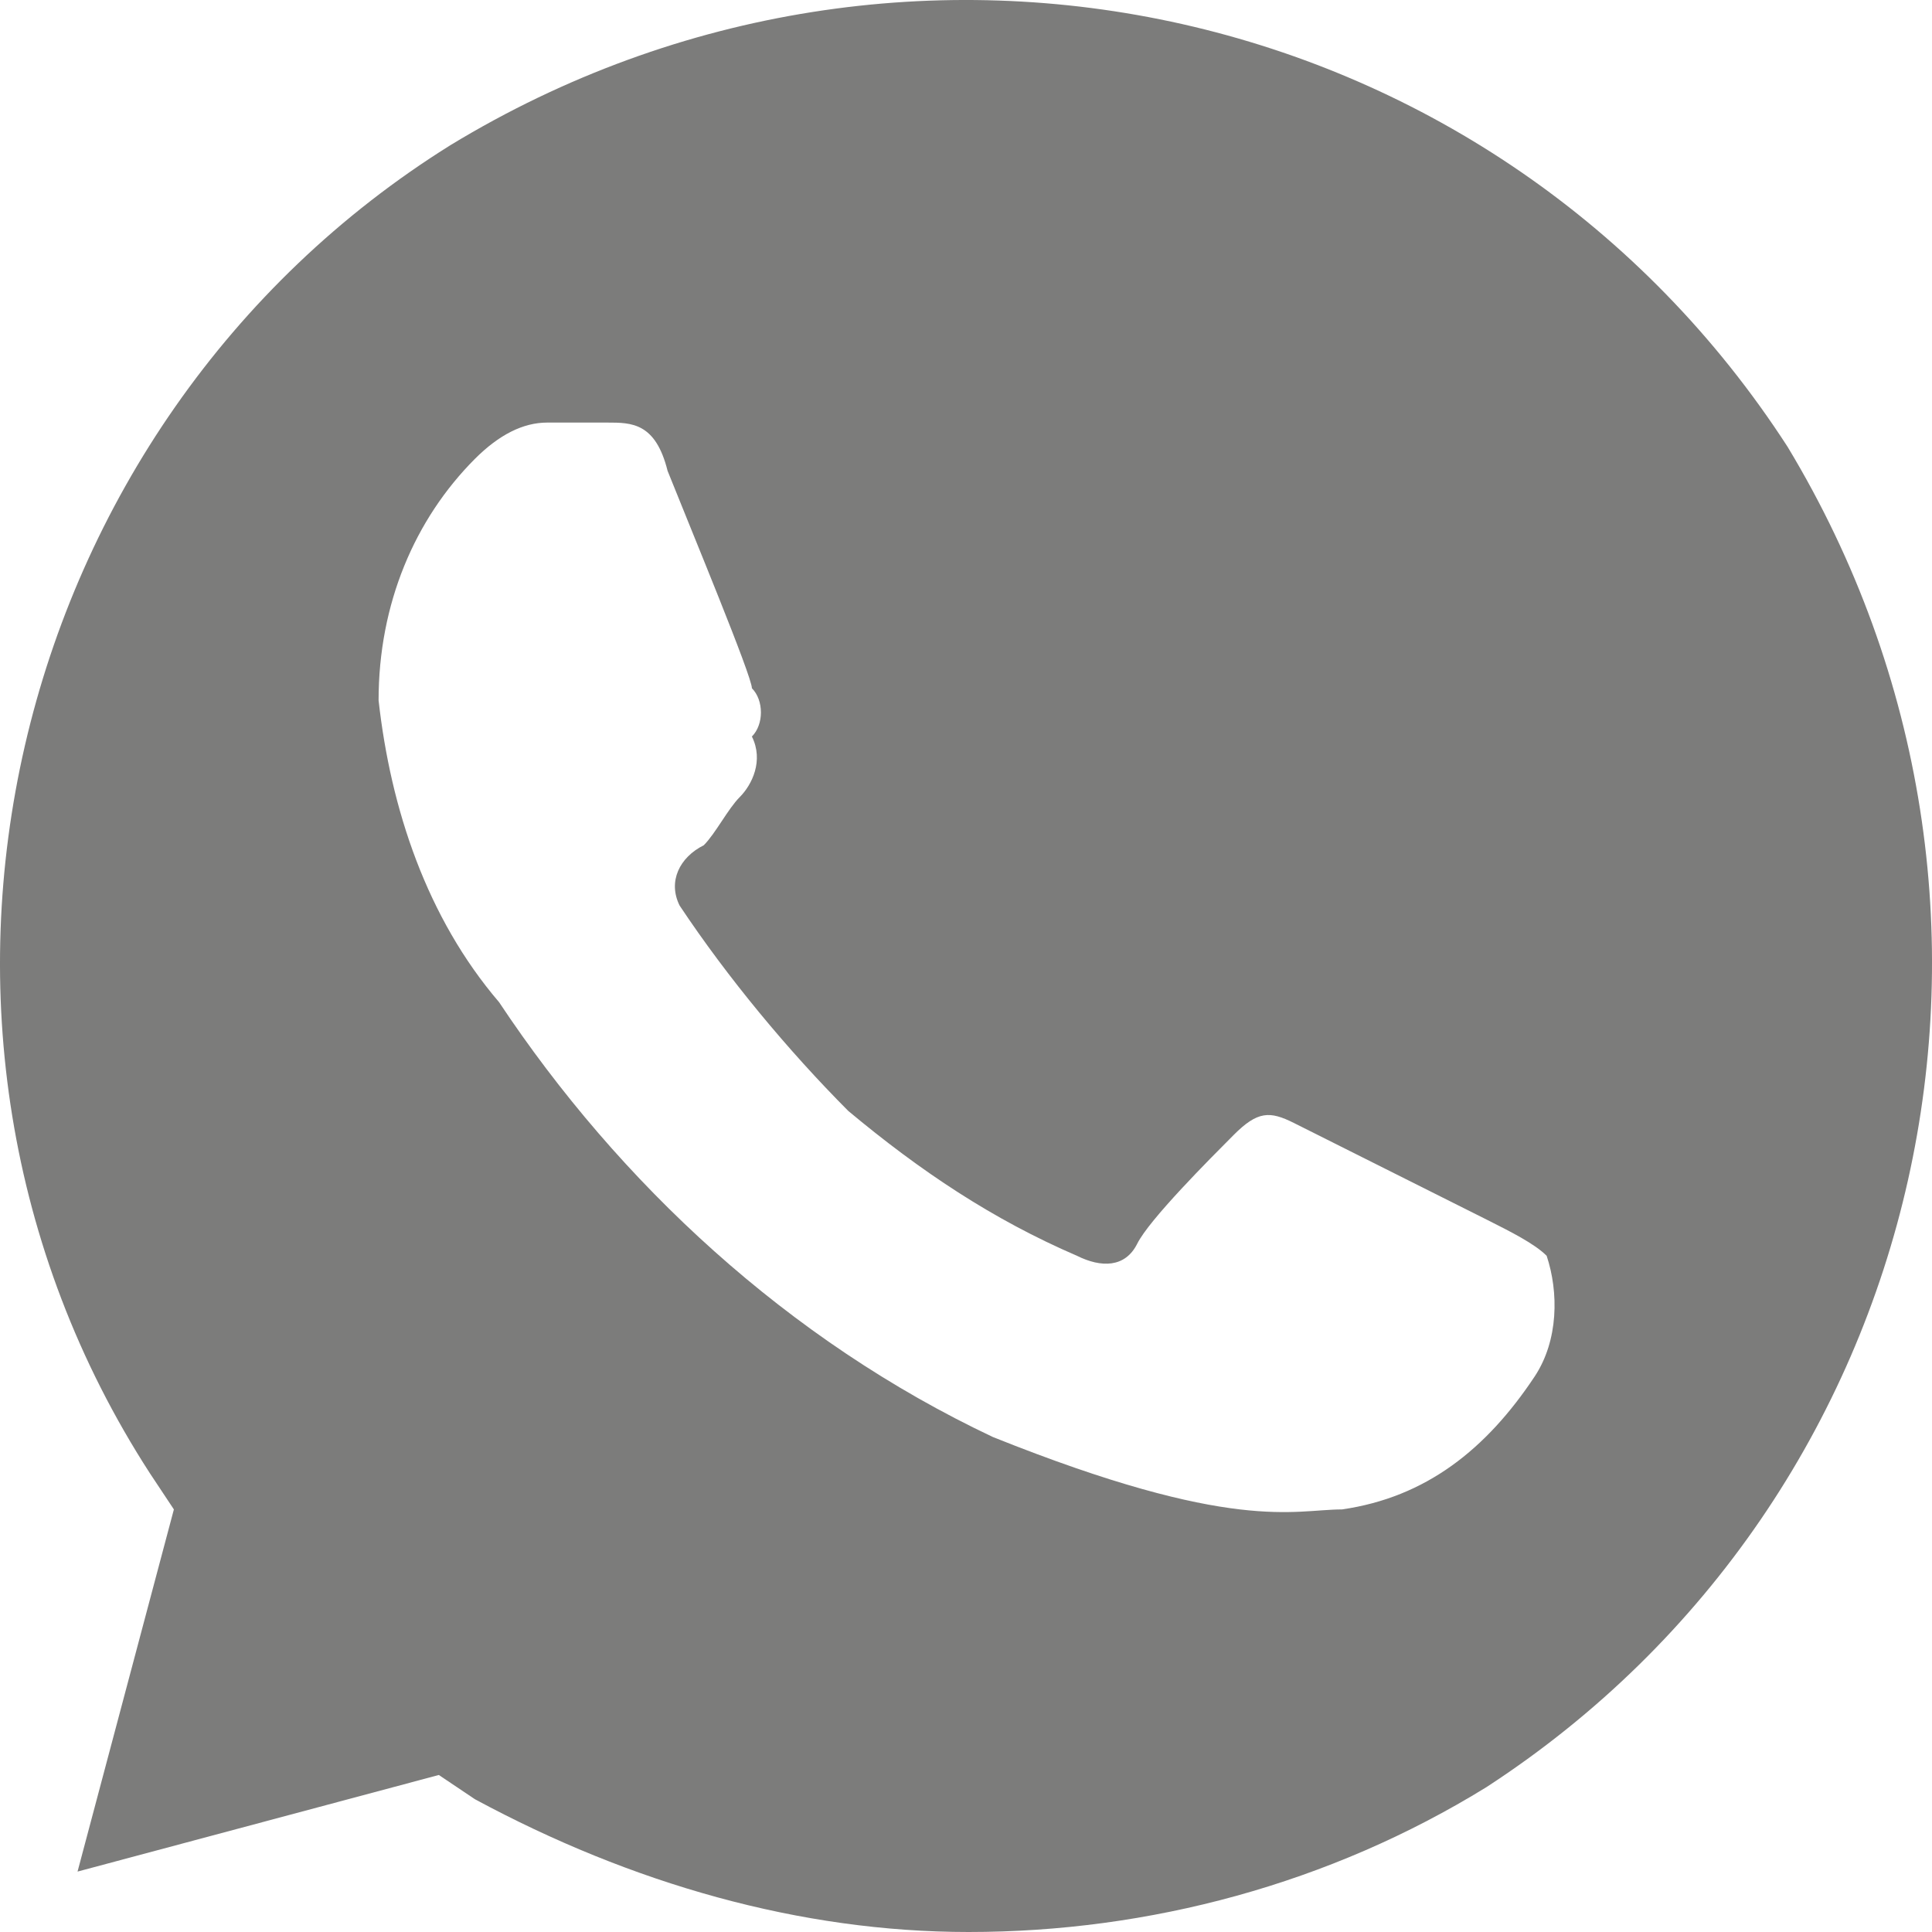 <svg width="22" height="22" viewBox="0 0 22 22" fill="none" xmlns="http://www.w3.org/2000/svg">
<path d="M20.355 5.087C17.064 -0 10.345 -1.513 5.134 1.65C0.061 4.812 -1.585 11.687 1.706 16.775L1.98 17.188L0.883 21.312L4.997 20.212L5.408 20.488C7.191 21.45 9.111 22 11.03 22C13.087 22 15.144 21.45 16.927 20.35C22 17.05 23.509 10.312 20.355 5.087ZM17.475 15.675C16.927 16.5 16.241 17.05 15.281 17.188C14.733 17.188 14.047 17.462 11.305 16.363C8.974 15.262 7.054 13.475 5.683 11.412C4.86 10.45 4.449 9.212 4.311 7.975C4.311 6.875 4.723 5.912 5.408 5.225C5.683 4.95 5.957 4.812 6.231 4.812H6.917C7.191 4.812 7.465 4.812 7.602 5.362C7.877 6.05 8.562 7.7 8.562 7.837C8.699 7.975 8.699 8.25 8.562 8.387C8.699 8.662 8.562 8.937 8.425 9.075C8.288 9.212 8.151 9.487 8.014 9.625C7.739 9.762 7.602 10.037 7.739 10.312C8.288 11.137 8.974 11.962 9.659 12.65C10.482 13.337 11.305 13.887 12.264 14.3C12.539 14.437 12.813 14.437 12.95 14.162C13.087 13.887 13.773 13.2 14.047 12.925C14.321 12.65 14.459 12.65 14.733 12.787L16.927 13.887C17.201 14.025 17.475 14.162 17.612 14.3C17.749 14.712 17.749 15.262 17.475 15.675Z" fill="#7C7C7B"/>
</svg>
